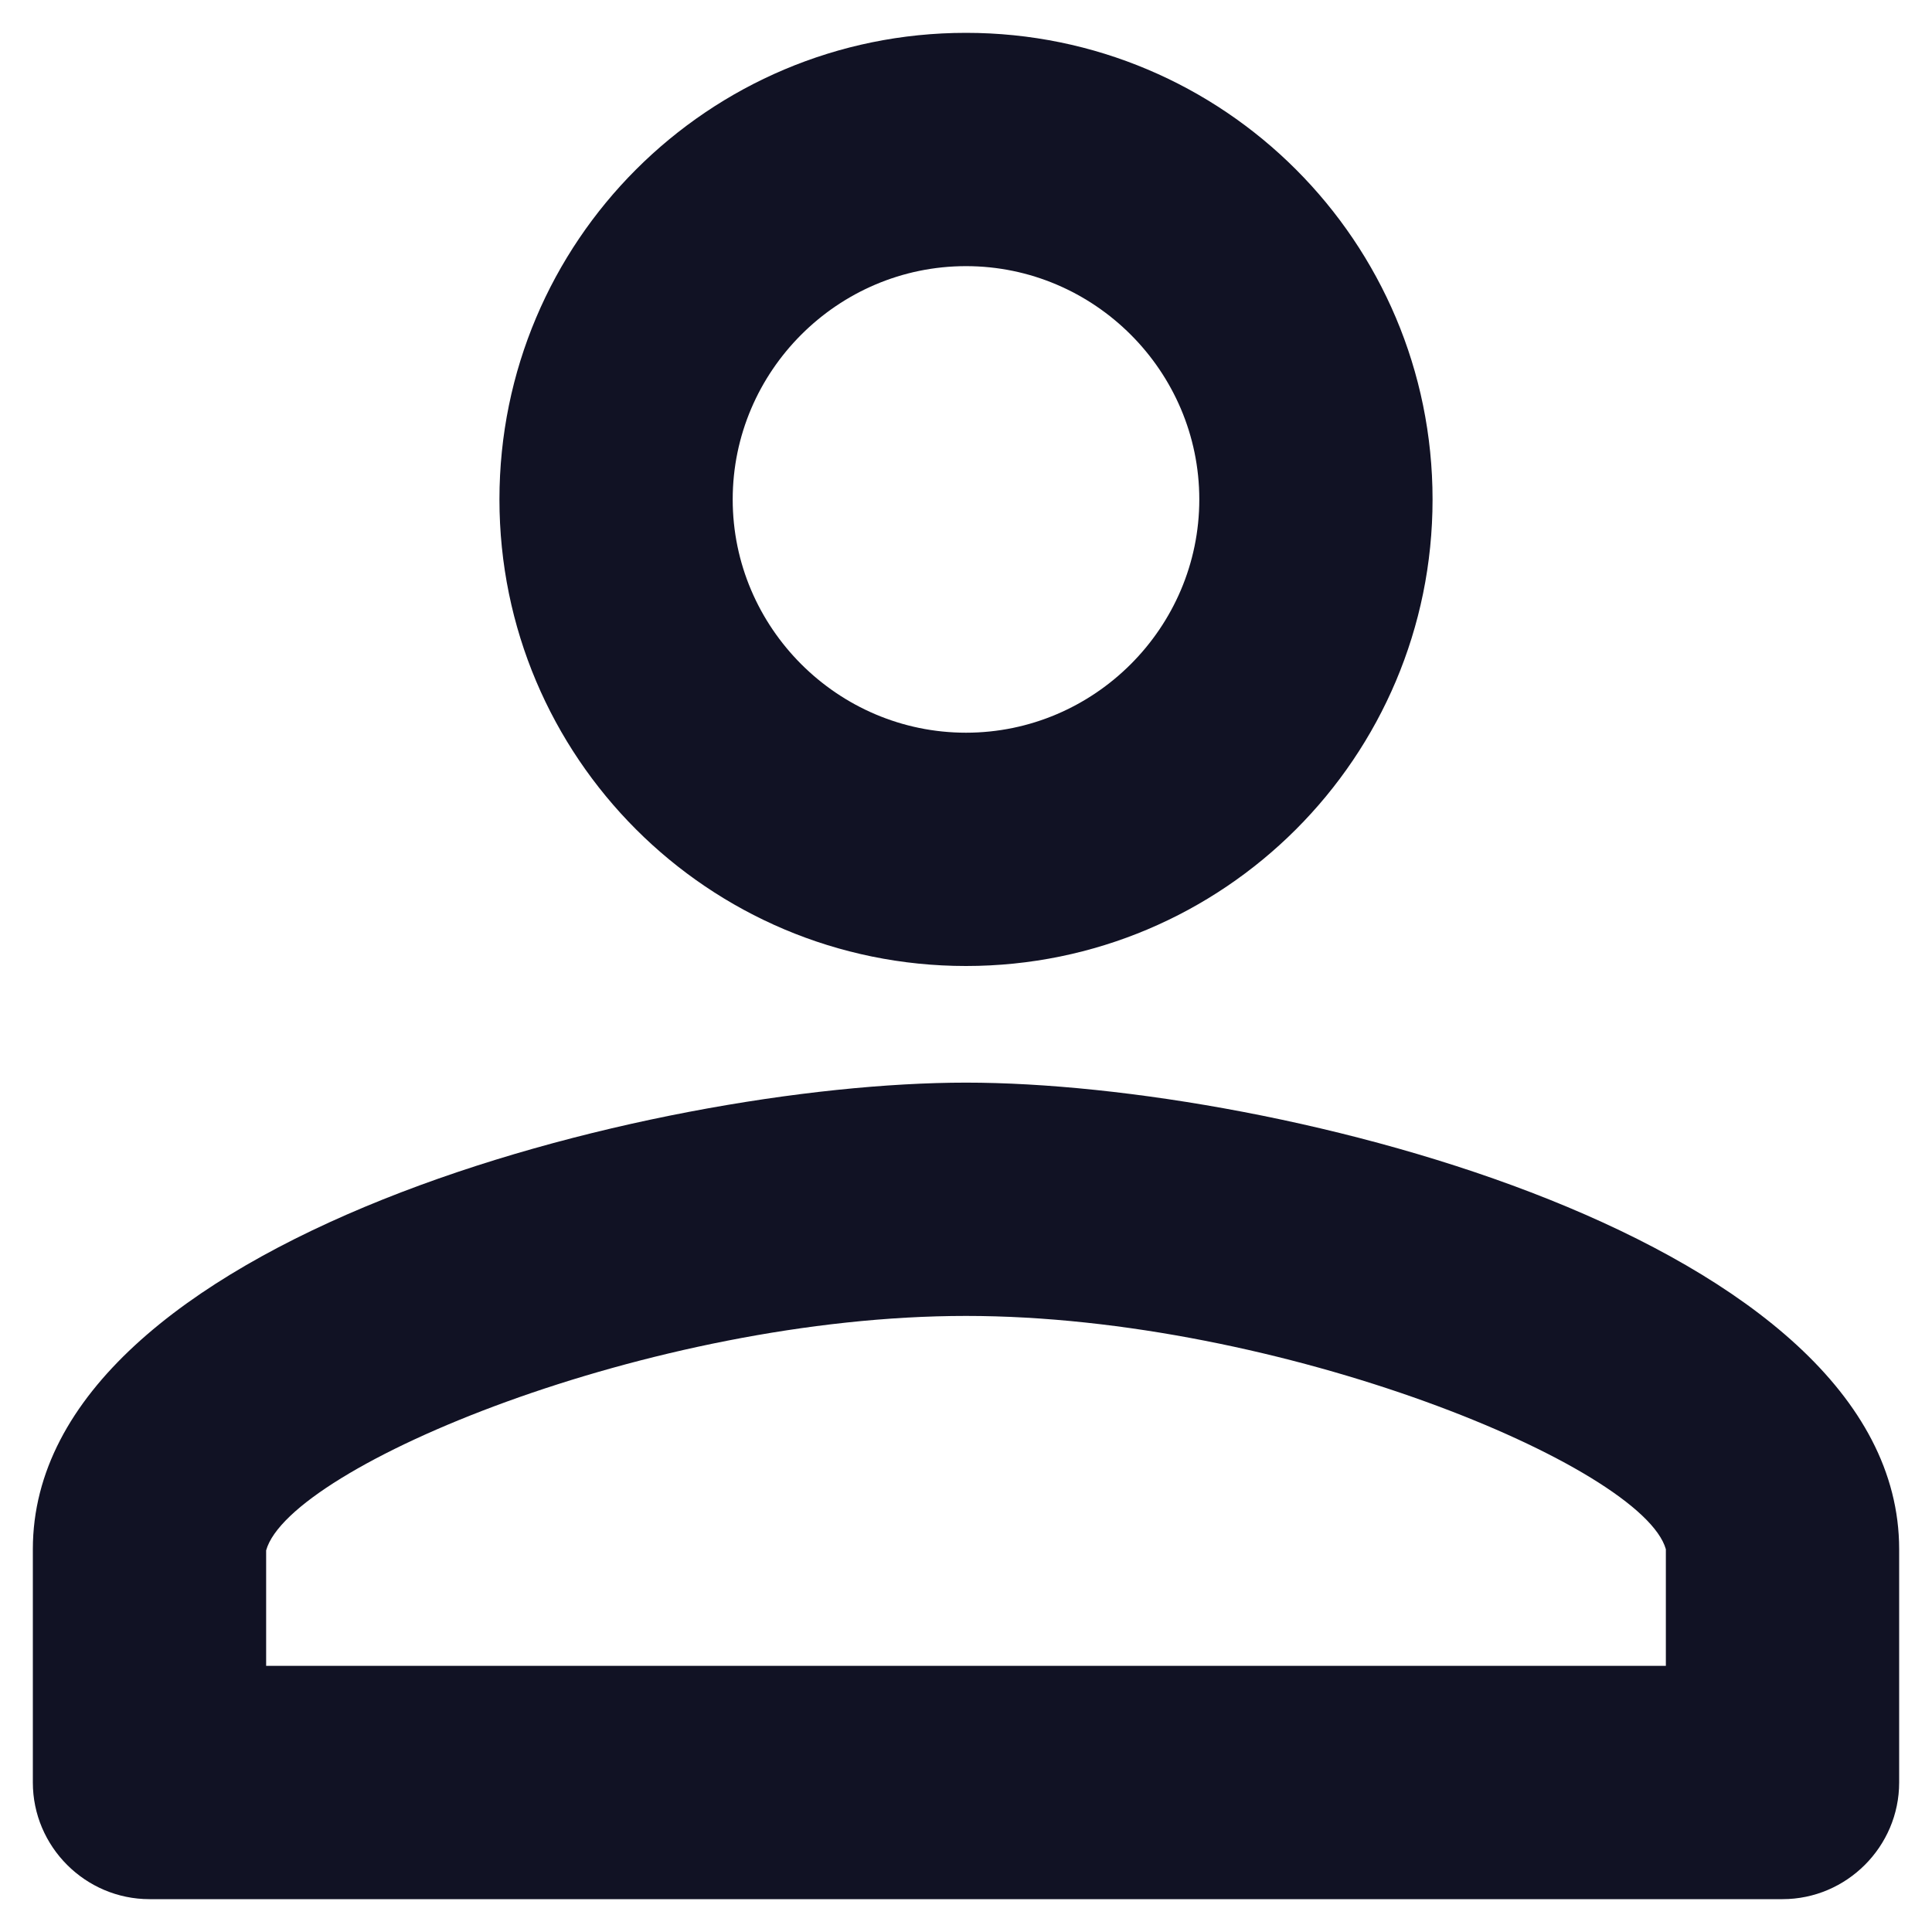 <svg width="49" height="49" viewBox="0 0 49 49" fill="none" xmlns="http://www.w3.org/2000/svg">
<path fill-rule="evenodd" clip-rule="evenodd" d="M36.333 12.667C36.333 19.205 31.038 24.5 24.5 24.5C17.962 24.5 12.667 19.205 12.667 12.667C12.667 6.129 17.962 0.833 24.5 0.833C31.038 0.833 36.333 6.129 36.333 12.667ZM30.417 12.667C30.417 9.413 27.754 6.75 24.5 6.75C21.246 6.75 18.583 9.413 18.583 12.667C18.583 15.921 21.246 18.583 24.5 18.583C27.754 18.583 30.417 15.921 30.417 12.667ZM24.5 27.458C16.601 27.458 0.833 31.422 0.833 39.292V45.208C0.833 46.835 2.164 48.167 3.792 48.167H45.208C46.835 48.167 48.167 46.835 48.167 45.208V39.292C48.167 31.422 32.399 27.458 24.5 27.458ZM6.75 39.321V42.25H42.25V39.292C41.658 37.191 32.487 33.375 24.5 33.375C16.512 33.375 7.342 37.191 6.75 39.321Z" fill="#111224"/>
</svg>
